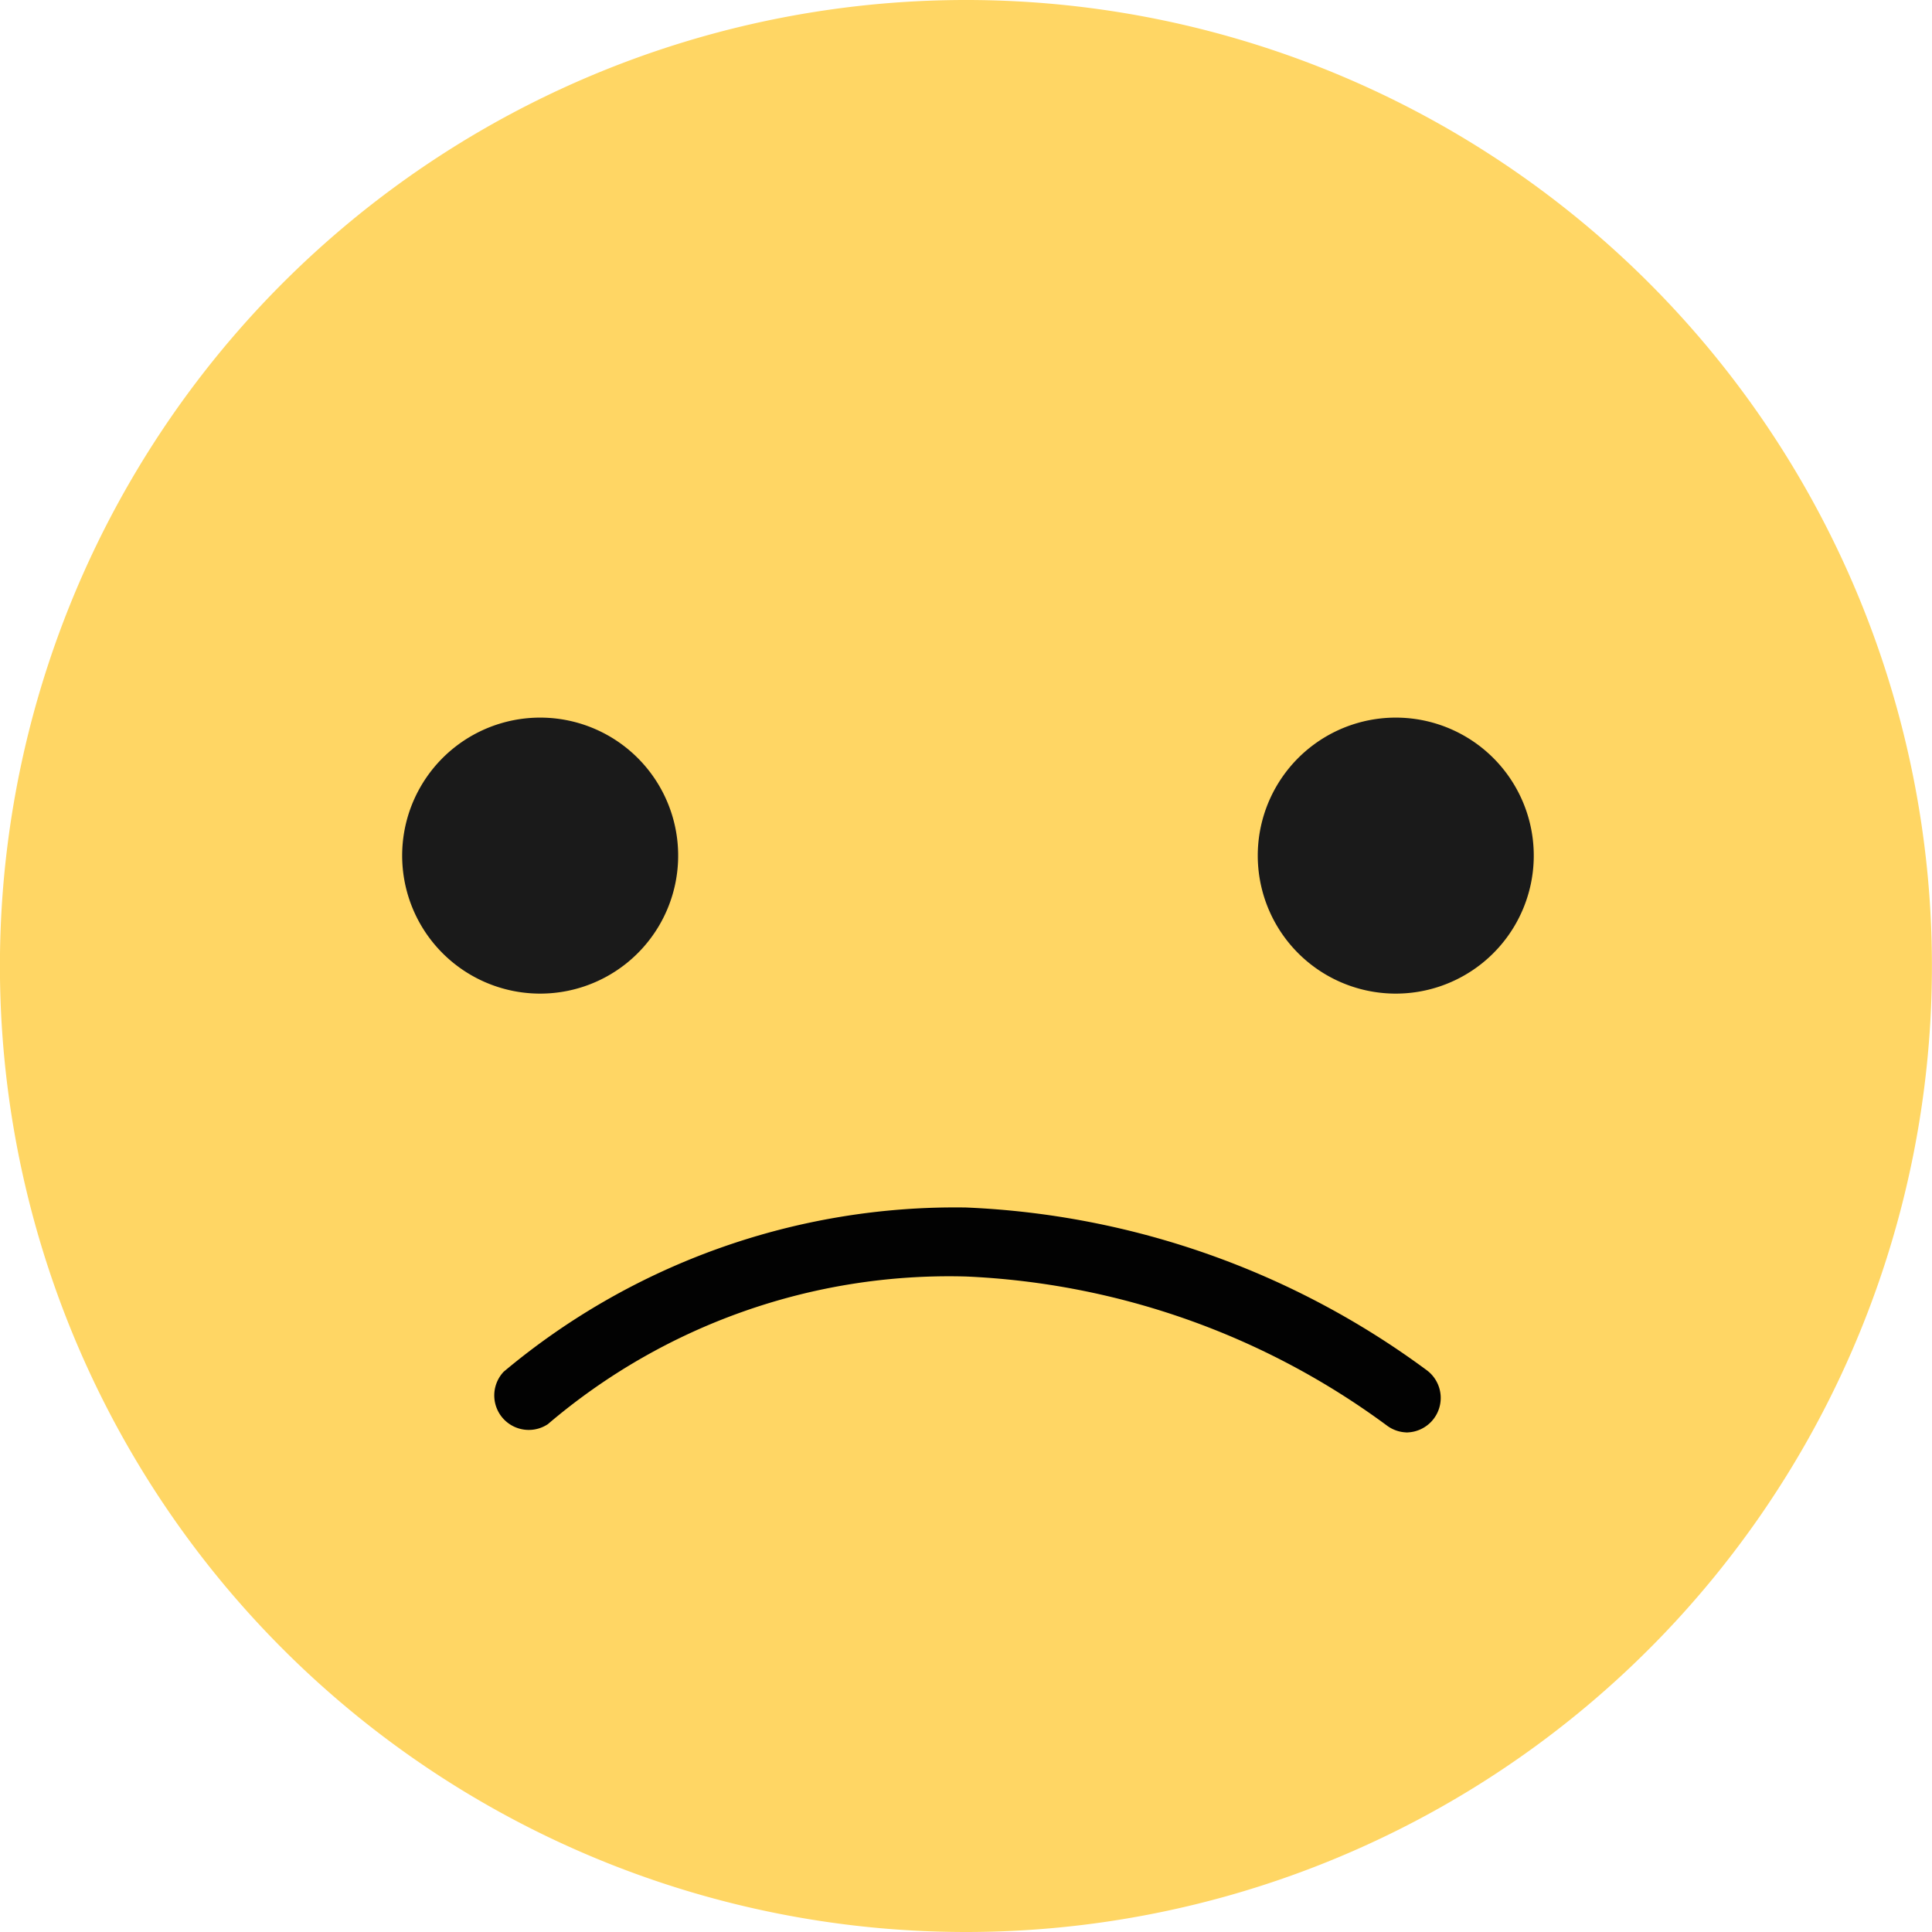 <svg data-tags="face, sad, dissatisfied, unhappy, sentiment, CSAT, rating, emoji, emoticon, Yellow" xmlns="http://www.w3.org/2000/svg" viewBox="0 0 14 14"><path fill="none" d="M0 0h14v14H0z"/><path fill="#ffd664" d="M7 14a7 7 0 1 0-4.95-2.05A7 7 0 0 0 7 14Z"/><path fill="#1a1a1a" d="M3.9 7.2a1 1 0 1 0-.7-.3 1 1 0 0 0 .7.3ZM10.1 7.2a1 1 0 1 0-.7-.3 1 1 0 0 0 .7.3Z"/><path fill="#020202" d="M10.2 10.38a.25.25 0 0 1-.15-.05A5.54 5.54 0 0 0 7 9.25a4.48 4.48 0 0 0-3.03 1.07.25.25 0 0 1-.32-.38A5.09 5.09 0 0 1 7 8.75a6.04 6.04 0 0 1 3.34 1.18.25.25 0 0 1-.15.45Z"/></svg>